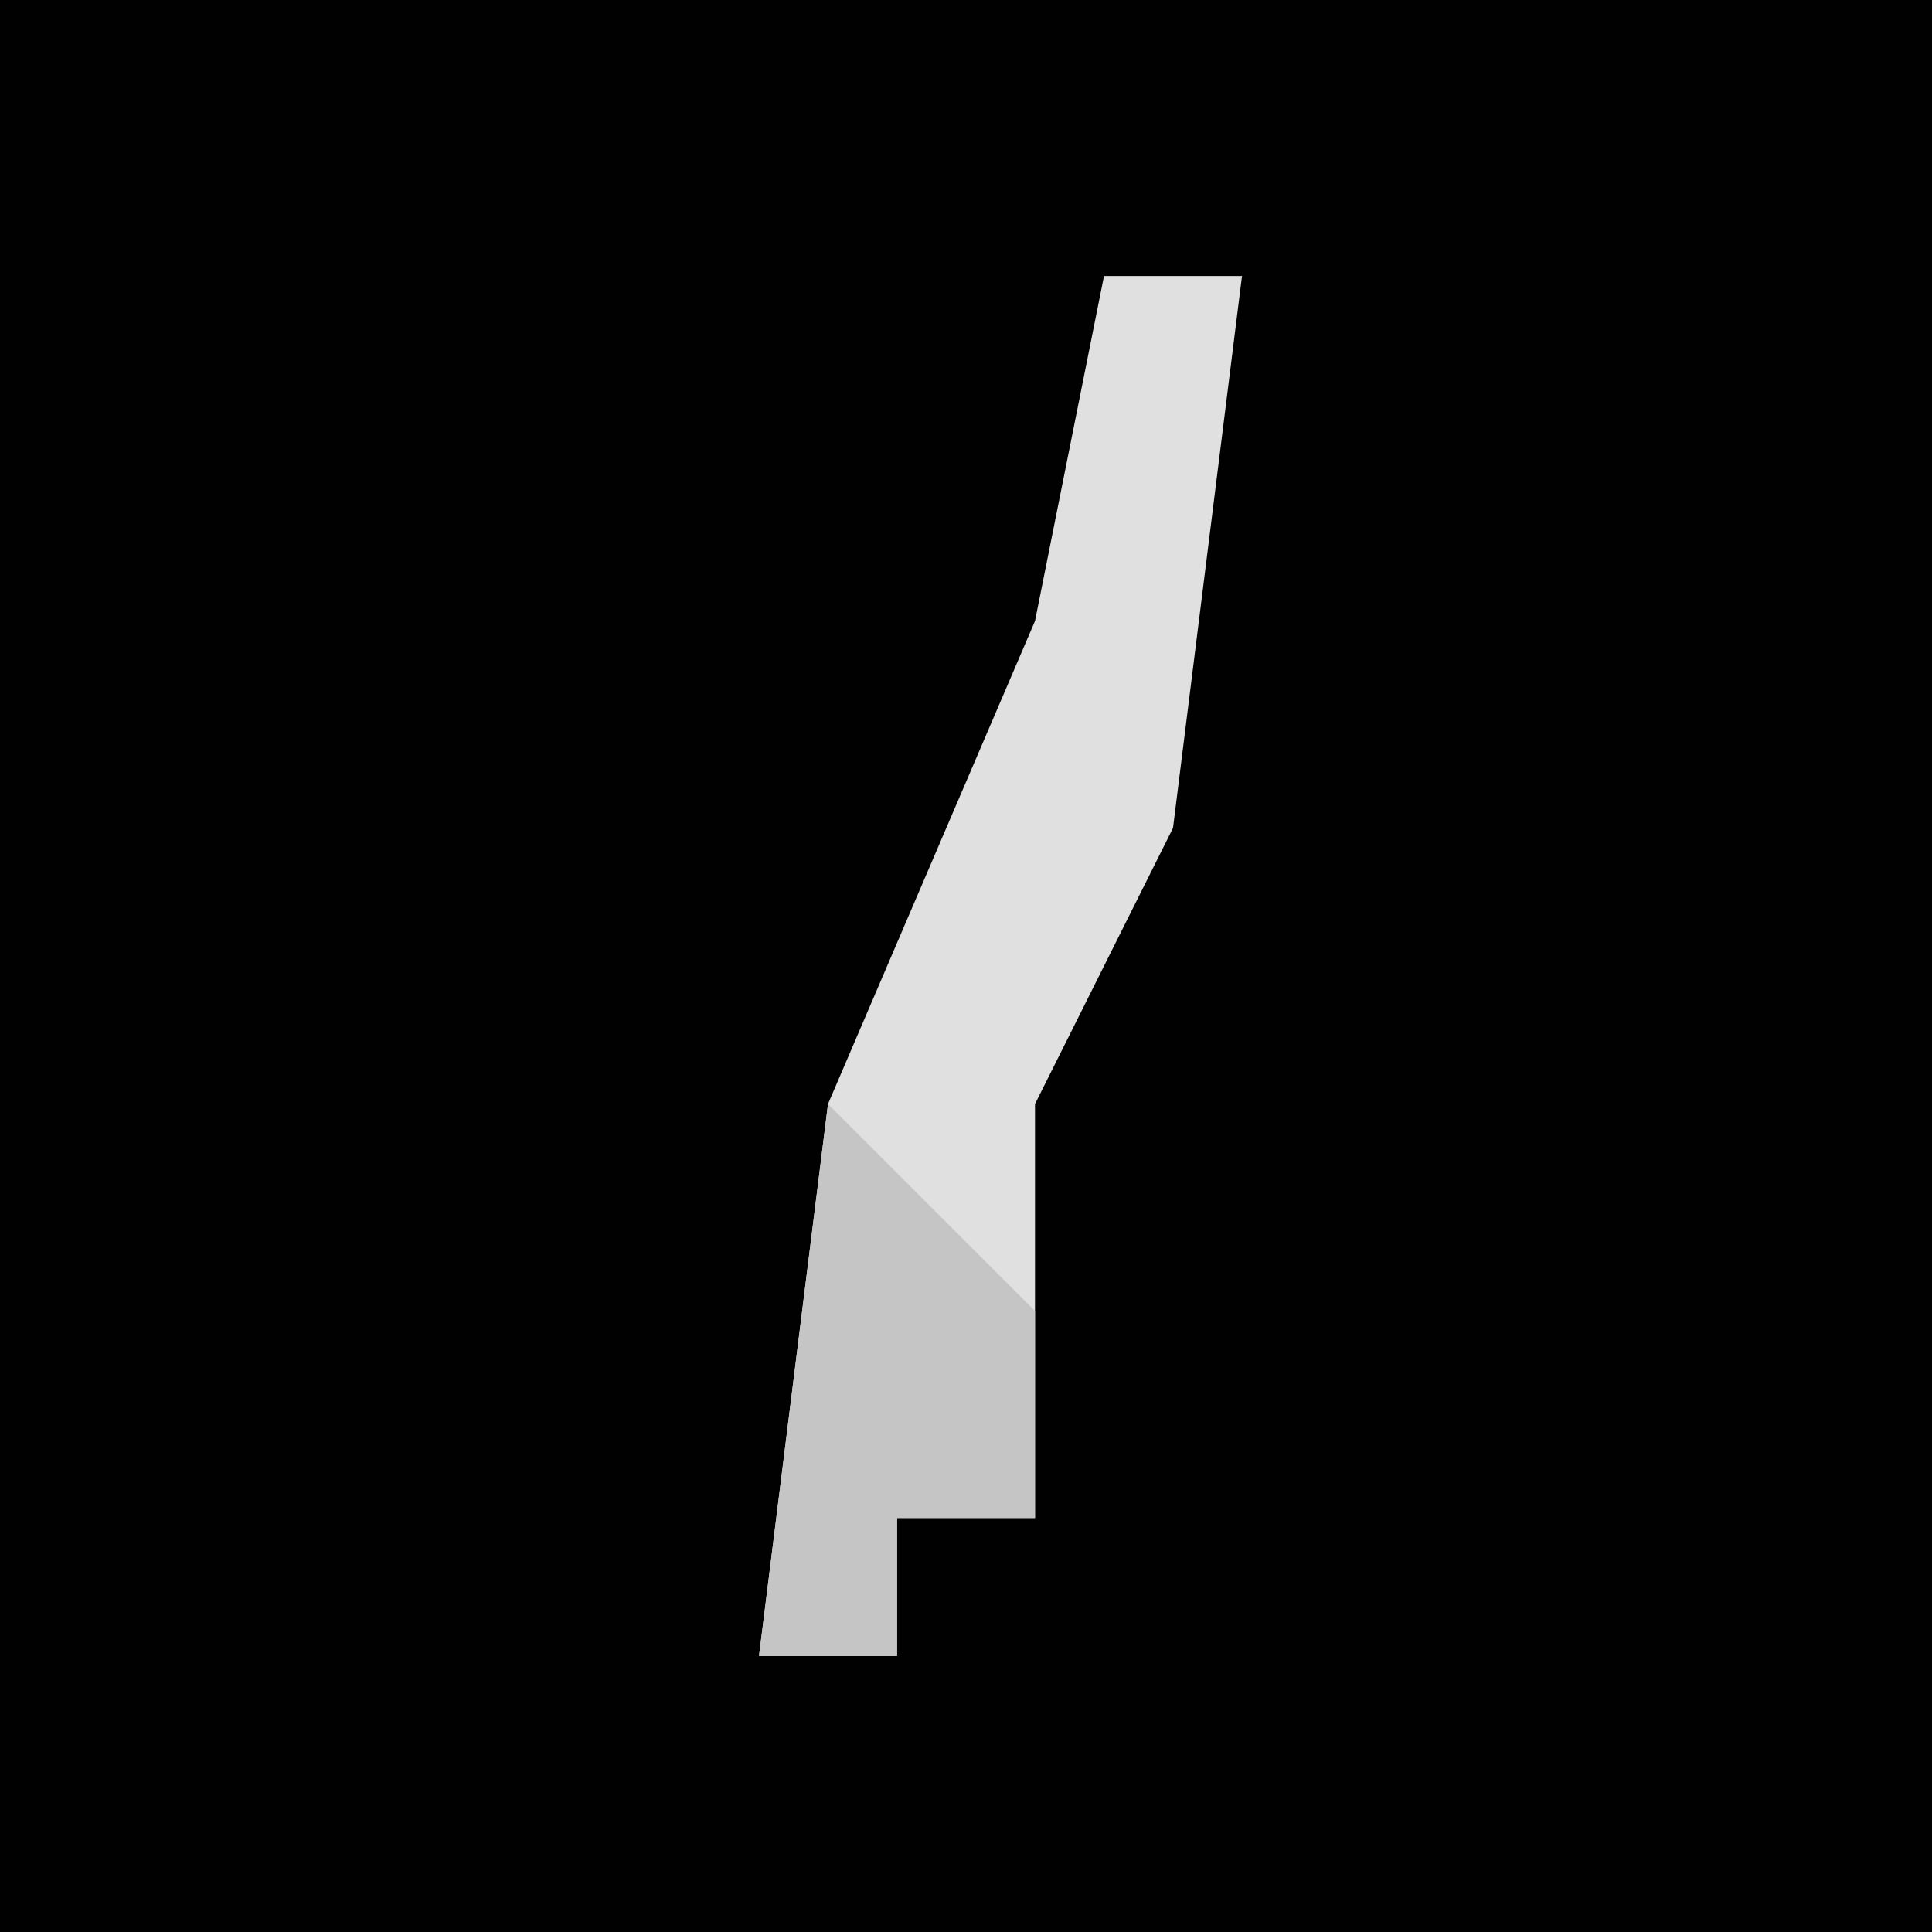 <?xml version="1.0" encoding="UTF-8"?>
<svg version="1.1" xmlns="http://www.w3.org/2000/svg" width="28" height="28">
<path d="M0,0 L28,0 L28,28 L0,28 Z " fill="#010101" transform="translate(0,0)"/>
<path d="M0,0 L2,0 L1,8 L-1,12 L-1,18 L-3,18 L-3,20 L-5,20 L-4,12 L-1,5 Z " fill="#E0E0E0" transform="translate(16,4)"/>
<path d="M0,0 L3,3 L3,6 L1,6 L1,8 L-1,8 Z " fill="#C5C5C5" transform="translate(12,16)"/>
</svg>
